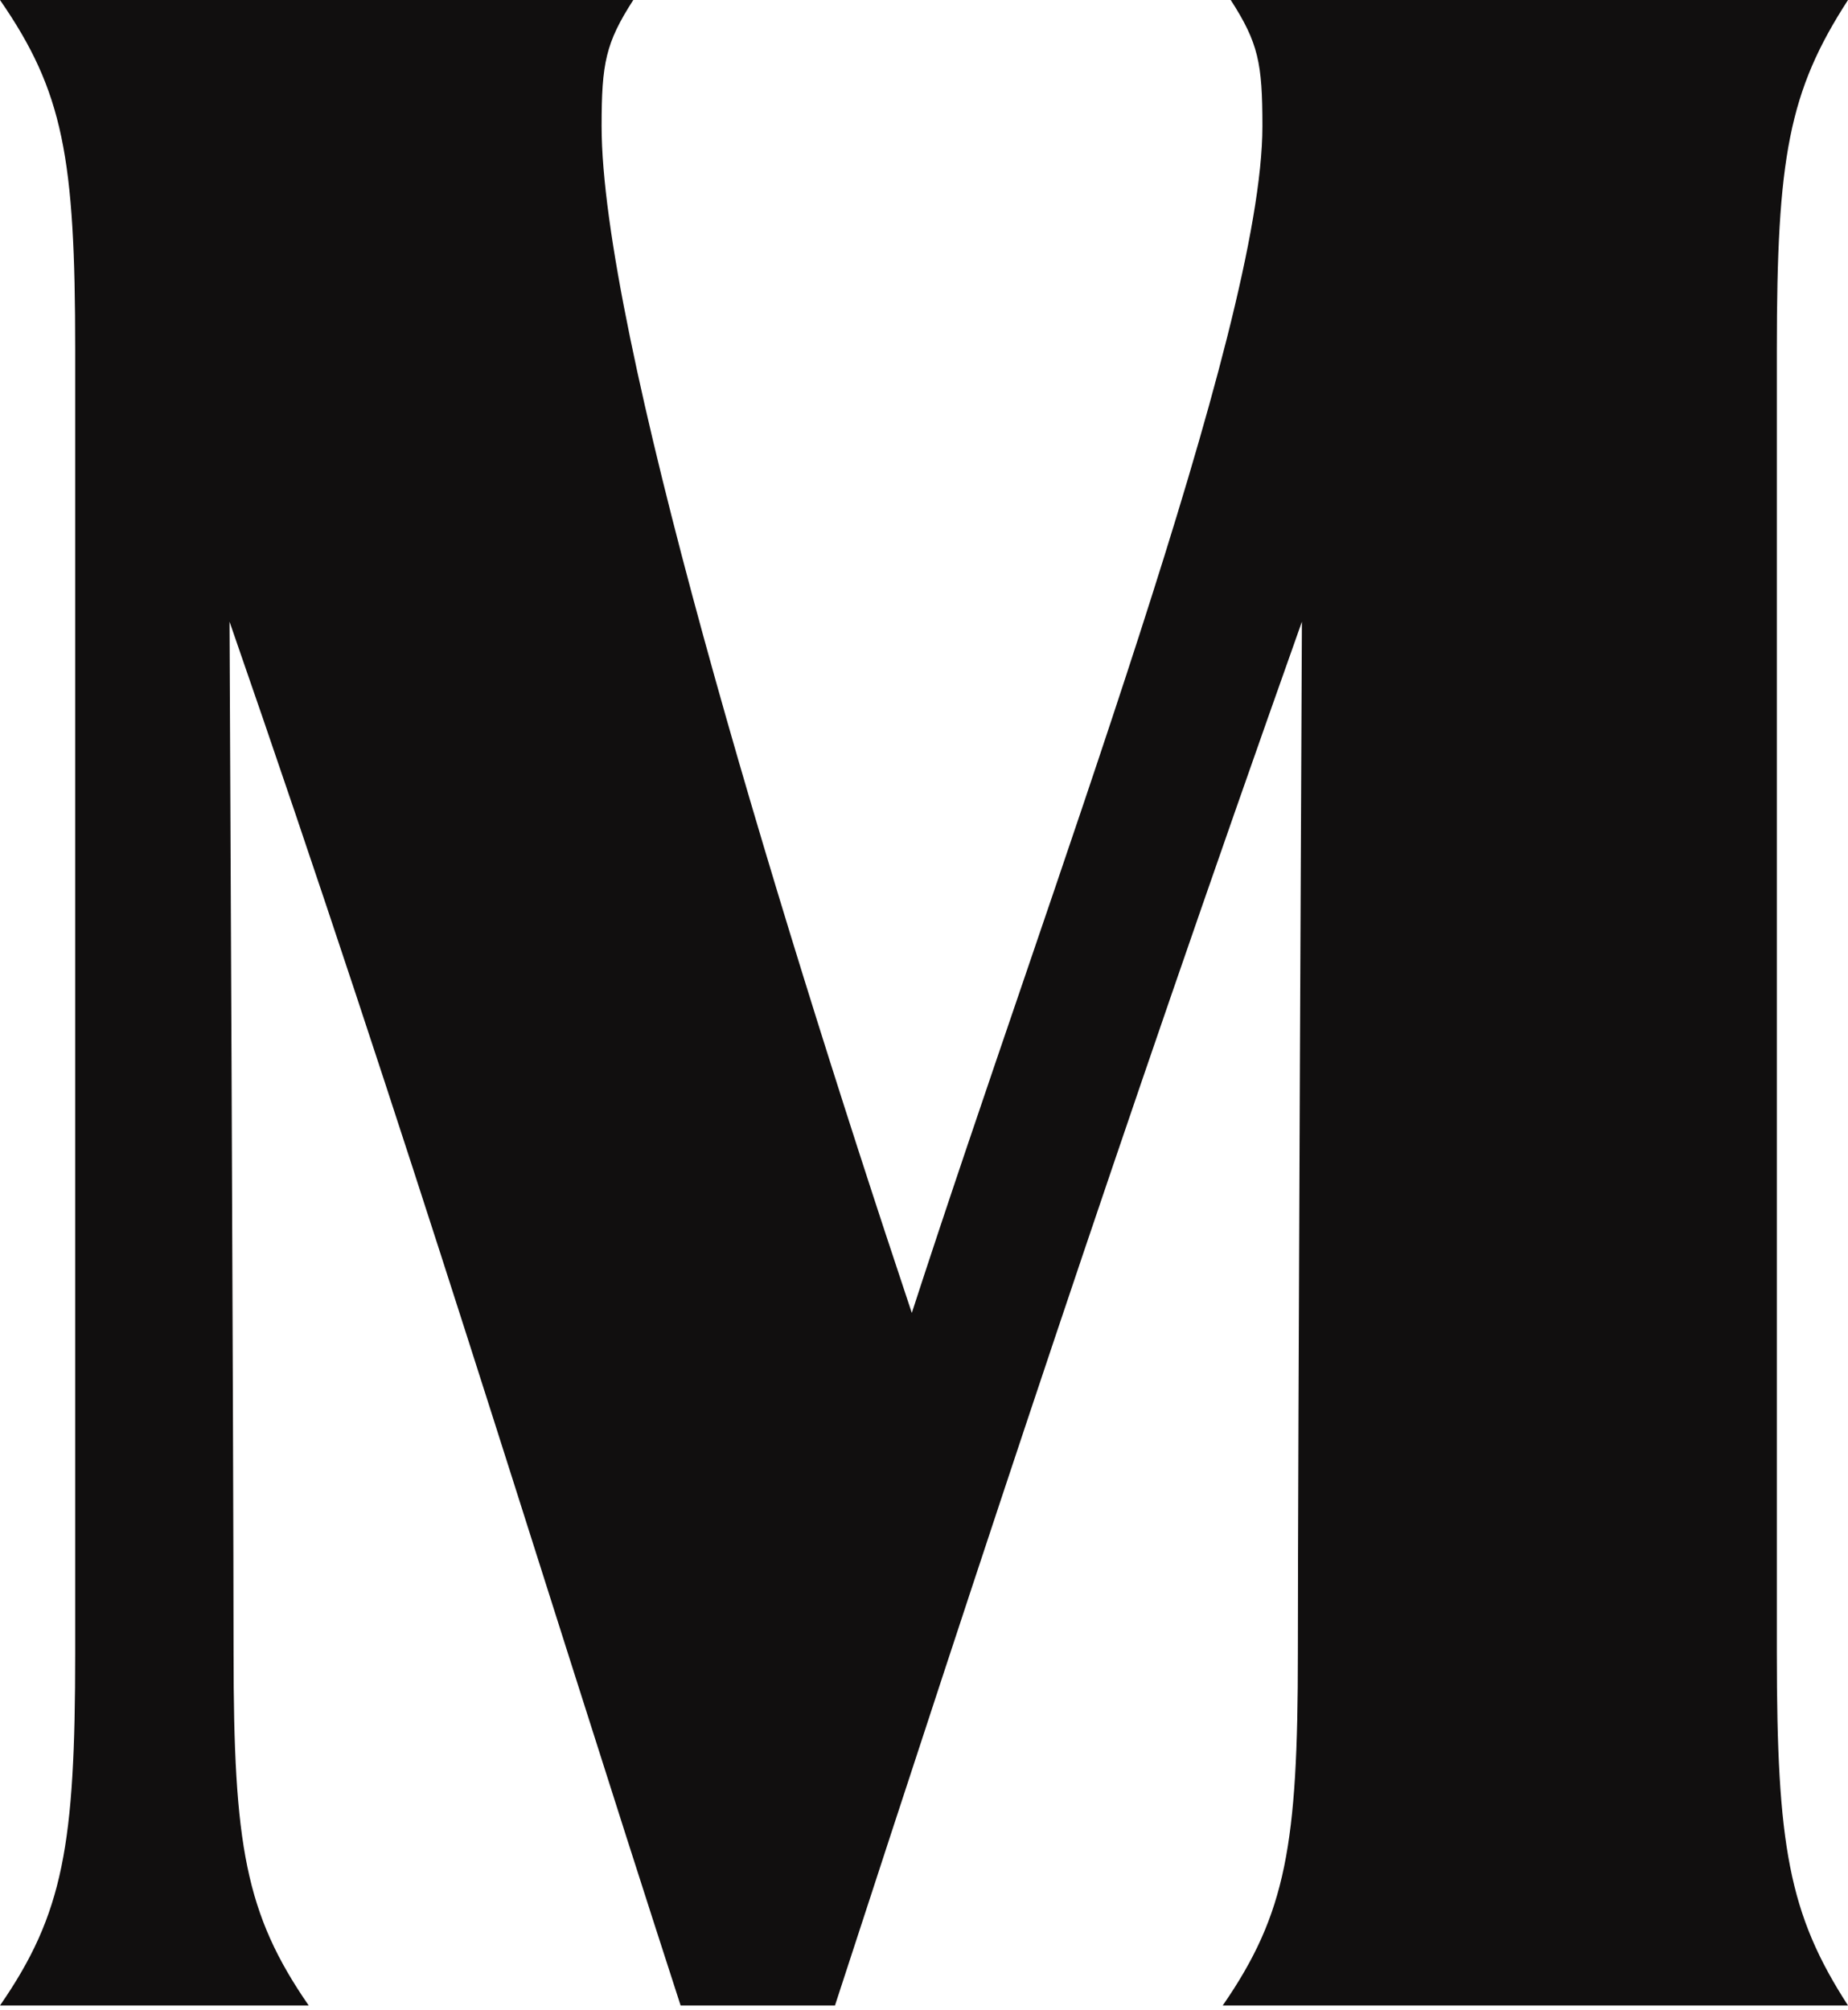 <svg width="57" height="62" viewBox="0 0 57 62" fill="none" xmlns="http://www.w3.org/2000/svg">
<path d="M2.319 50.987V10.78C2.319 4.858 1.954 2.826 0 0H19.533C18.68 1.326 18.556 1.945 18.556 3.89C18.556 10.166 23.727 27.329 28.124 40.494C32.397 27.329 38.938 10.166 38.938 3.89C38.938 1.945 38.814 1.326 37.961 0H57C55.17 2.826 54.805 4.863 54.805 10.78V50.987C54.805 56.909 55.17 59.029 57 61.854H37.714C39.667 59.029 40.032 56.904 40.032 50.987C40.032 45.07 40.156 19.175 40.156 19.175C34.418 35.344 30.392 47.629 25.754 61.854H20.993C16.355 47.537 12.695 35.344 7.08 19.175C7.08 19.175 7.204 45.065 7.204 50.987C7.204 56.909 7.569 59.029 9.522 61.854H0C1.954 59.029 2.319 56.904 2.319 50.987Z" fill="#110F0F"/>
</svg>
